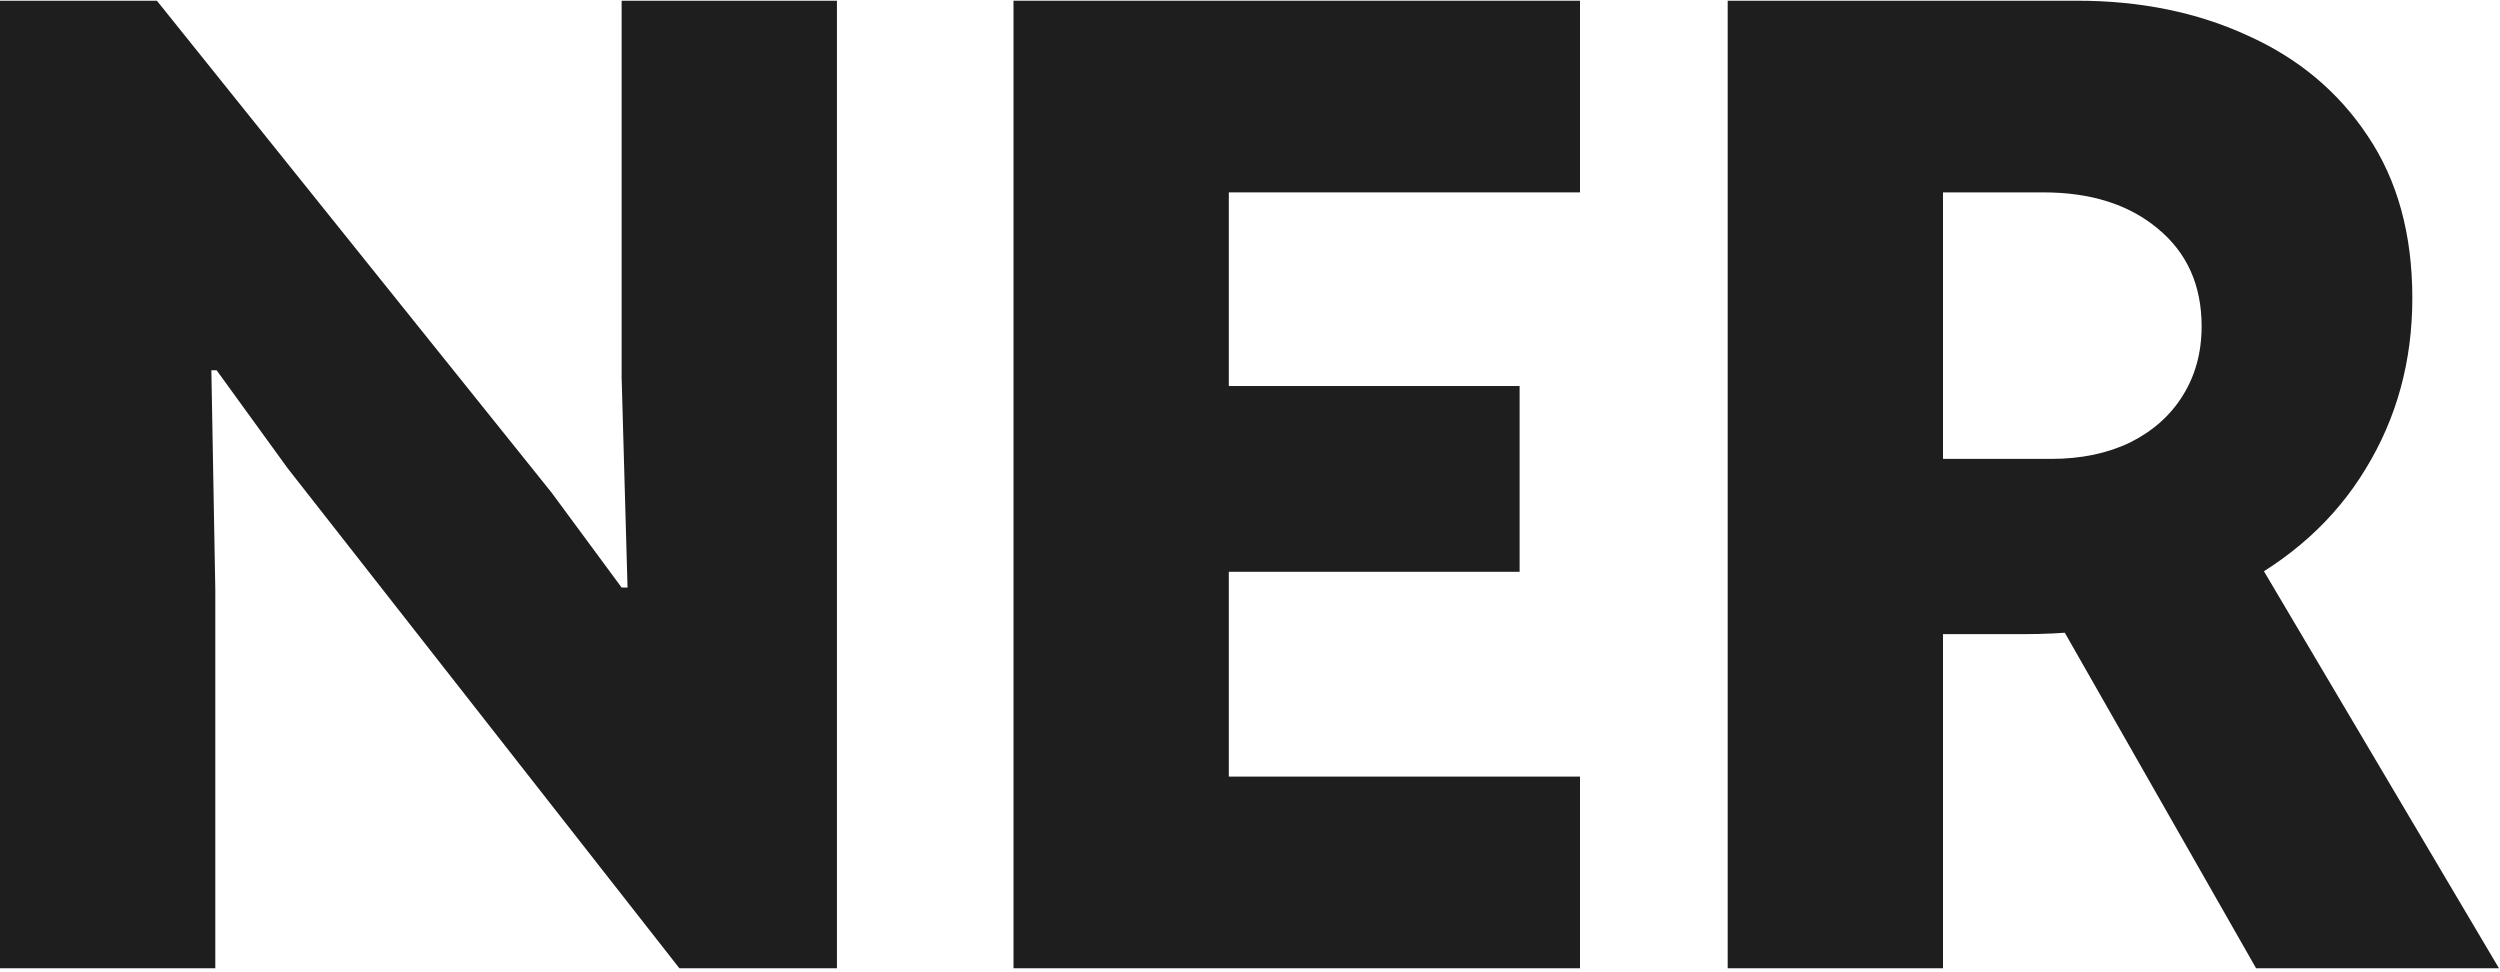 <svg width="530" height="206" viewBox="0 0 530 206" fill="none" xmlns="http://www.w3.org/2000/svg">
<path d="M0 205.272V0.15H33.259L116.895 104.381L131.785 124.56H133.037L131.785 80.028V0.15H177.429V205.272H144.031L60.952 99.232L45.923 78.498H44.81L45.645 124.977V205.272H0Z" fill="#1E1E1E"/>
<path d="M214.863 205.272V0.15H334.958V40.785H260.508V81.837H322.156V121.22H260.508V164.638H334.958V205.272H214.863Z" fill="#1E1E1E"/>
<path d="M398.694 134.44V97.284H434.875C441.184 97.284 446.75 96.124 451.575 93.805C456.399 91.393 460.11 88.1 462.708 83.925C465.398 79.657 466.743 74.74 466.743 69.174C466.743 60.453 463.635 53.541 457.419 48.439C451.296 43.336 443.225 40.785 433.206 40.785H398.694V0.15H440.303C453.755 0.15 465.815 2.609 476.484 7.526C487.246 12.35 495.735 19.447 501.951 28.817C508.259 38.188 511.414 49.645 511.414 63.19C511.414 76.549 508.12 88.61 501.533 99.372C495.039 110.133 485.576 118.668 473.145 124.977C460.806 131.286 446.055 134.44 428.892 134.44H398.694ZM366.27 205.272V0.15H411.914V205.272H366.27ZM478.293 205.272L434.18 127.899L467.996 100.902L529.783 205.272H478.293Z" fill="#1E1E1E"/>
</svg>
